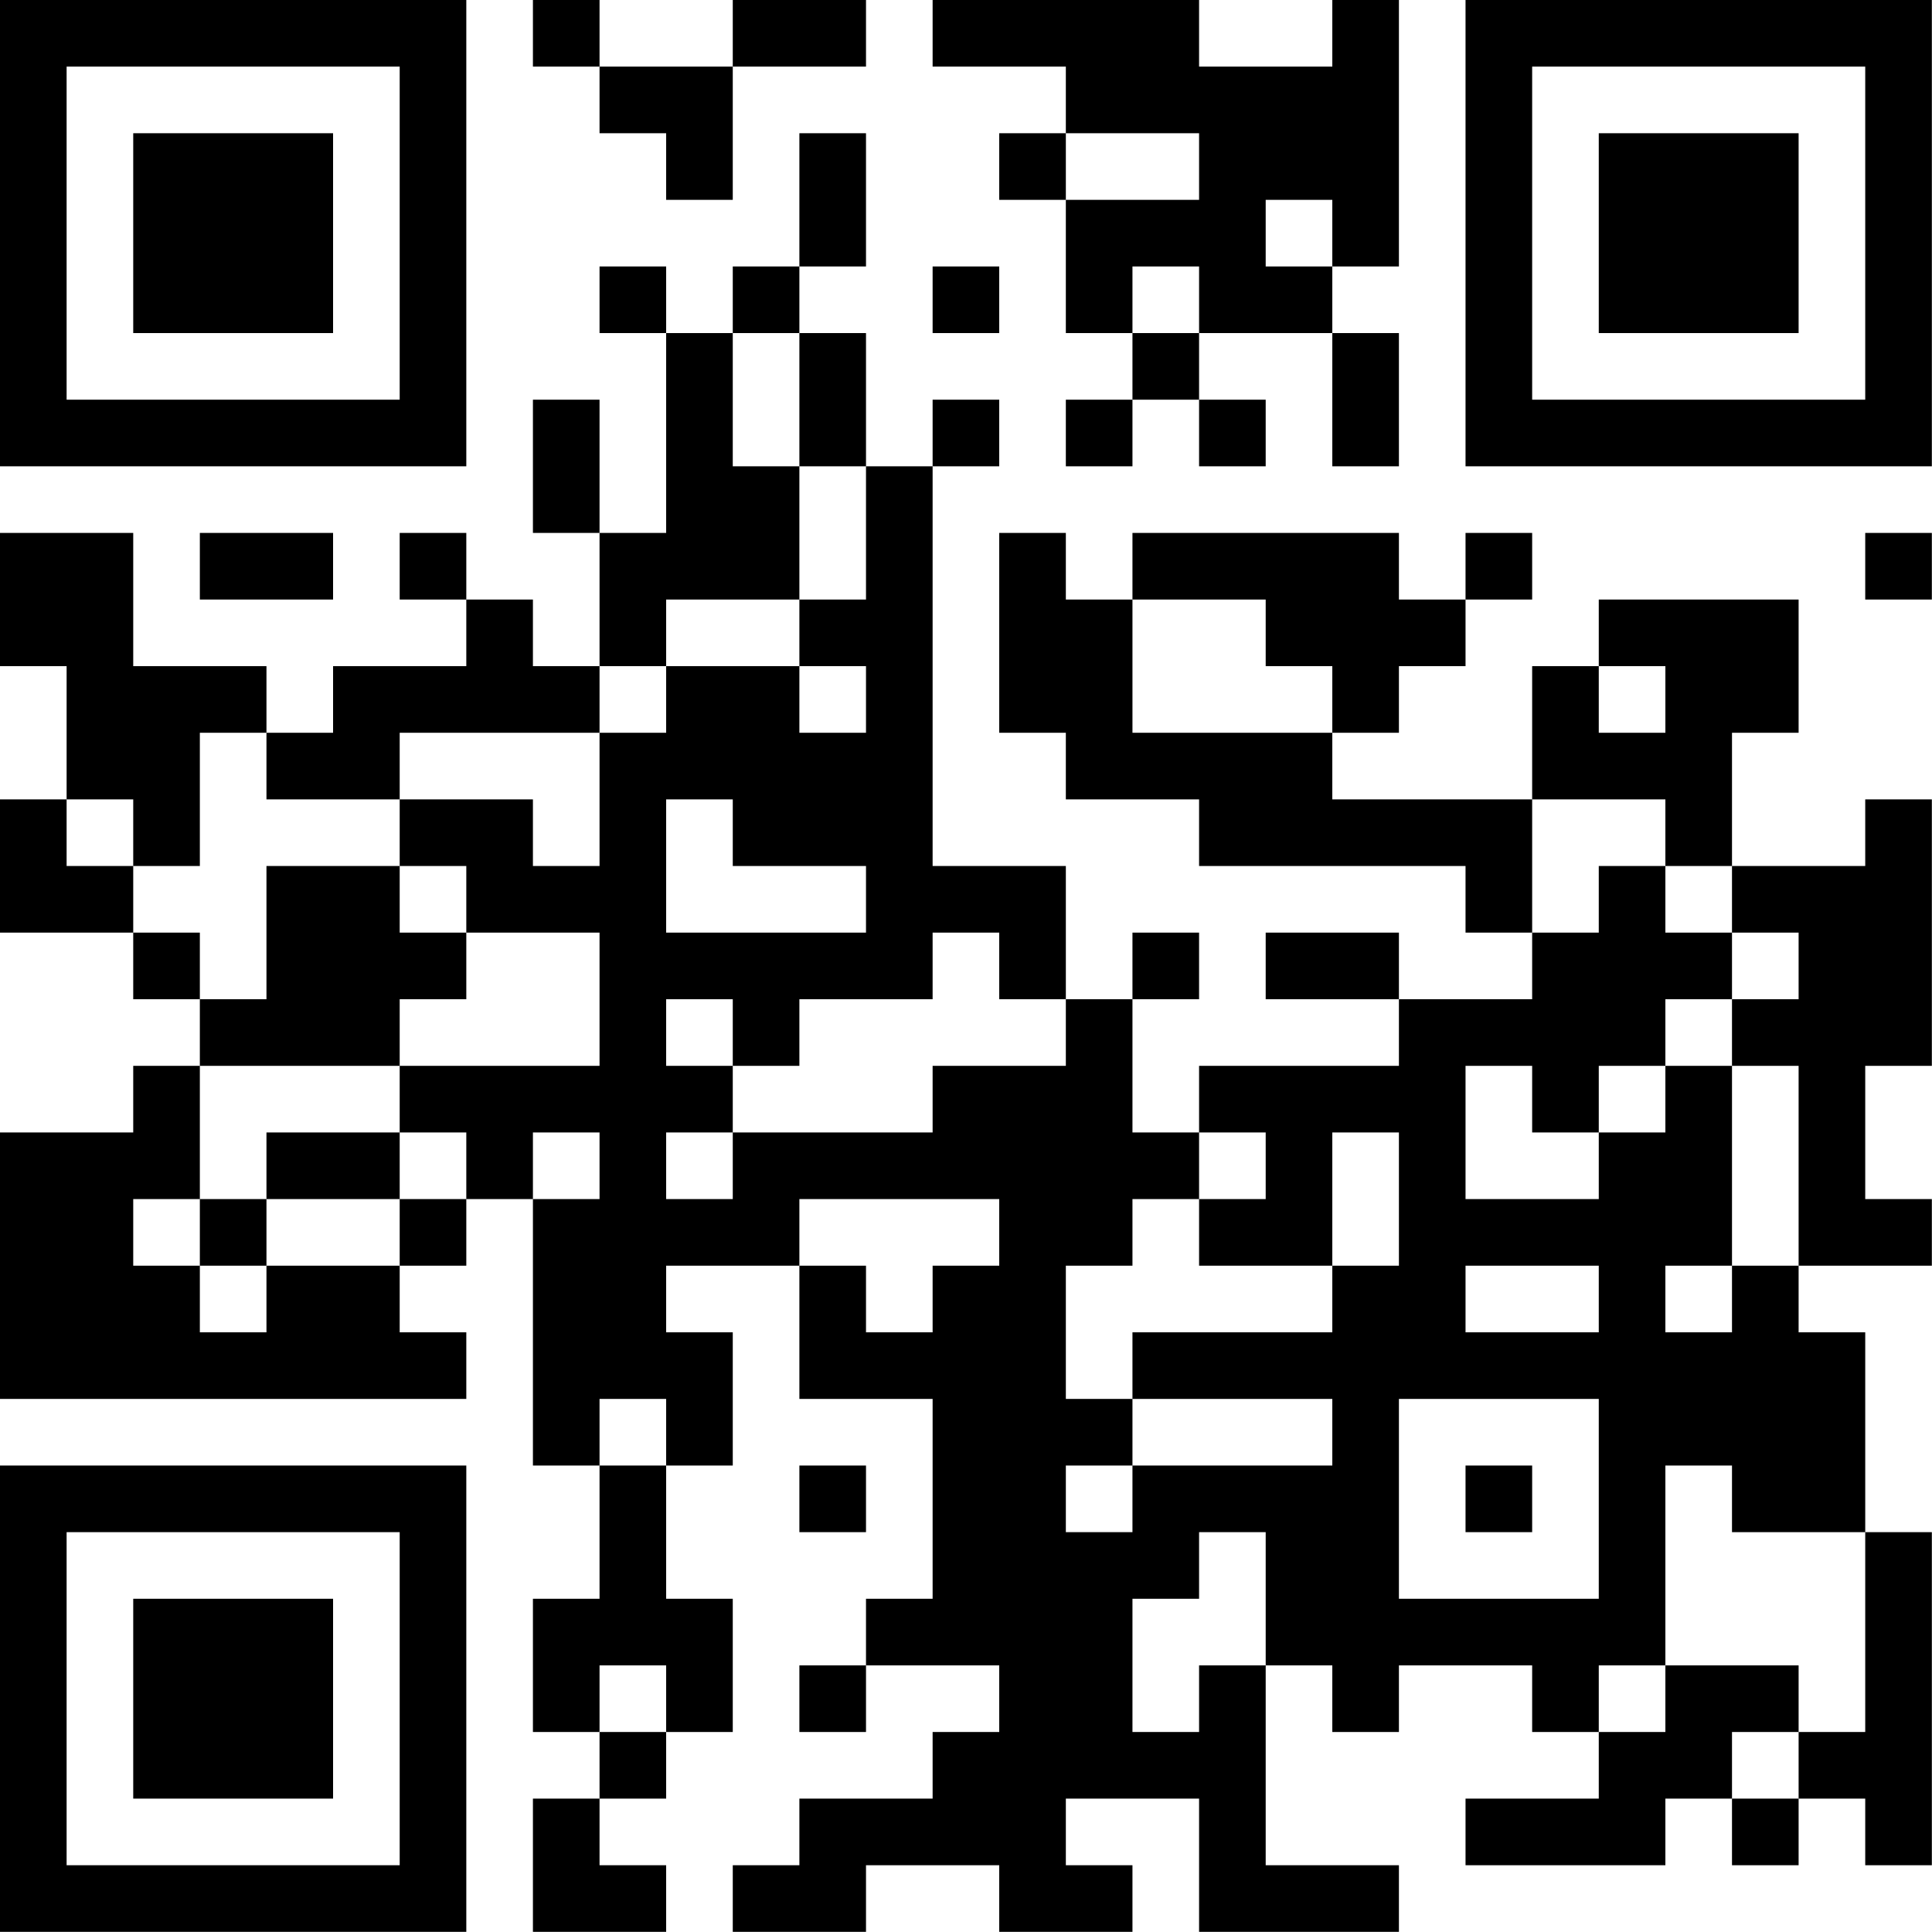 <?xml version="1.0" encoding="UTF-8"?>
<svg xmlns="http://www.w3.org/2000/svg" version="1.1" width="100" height="100" viewBox="0 0 100 100"><rect x="0" y="0" width="100" height="100" fill="#ffffff"/><g transform="scale(3.448)"><g transform="translate(0,0)"><path fill-rule="evenodd" d="M8 0L8 1L9 1L9 2L10 2L10 3L11 3L11 1L13 1L13 0L11 0L11 1L9 1L9 0ZM14 0L14 1L16 1L16 2L15 2L15 3L16 3L16 5L17 5L17 6L16 6L16 7L17 7L17 6L18 6L18 7L19 7L19 6L18 6L18 5L20 5L20 7L21 7L21 5L20 5L20 4L21 4L21 0L20 0L20 1L18 1L18 0ZM12 2L12 4L11 4L11 5L10 5L10 4L9 4L9 5L10 5L10 8L9 8L9 6L8 6L8 8L9 8L9 10L8 10L8 9L7 9L7 8L6 8L6 9L7 9L7 10L5 10L5 11L4 11L4 10L2 10L2 8L0 8L0 10L1 10L1 12L0 12L0 14L2 14L2 15L3 15L3 16L2 16L2 17L0 17L0 21L7 21L7 20L6 20L6 19L7 19L7 18L8 18L8 22L9 22L9 24L8 24L8 26L9 26L9 27L8 27L8 29L10 29L10 28L9 28L9 27L10 27L10 26L11 26L11 24L10 24L10 22L11 22L11 20L10 20L10 19L12 19L12 21L14 21L14 24L13 24L13 25L12 25L12 26L13 26L13 25L15 25L15 26L14 26L14 27L12 27L12 28L11 28L11 29L13 29L13 28L15 28L15 29L17 29L17 28L16 28L16 27L18 27L18 29L21 29L21 28L19 28L19 25L20 25L20 26L21 26L21 25L23 25L23 26L24 26L24 27L22 27L22 28L25 28L25 27L26 27L26 28L27 28L27 27L28 27L28 28L29 28L29 23L28 23L28 20L27 20L27 19L29 19L29 18L28 18L28 16L29 16L29 12L28 12L28 13L26 13L26 11L27 11L27 9L24 9L24 10L23 10L23 12L20 12L20 11L21 11L21 10L22 10L22 9L23 9L23 8L22 8L22 9L21 9L21 8L17 8L17 9L16 9L16 8L15 8L15 11L16 11L16 12L18 12L18 13L22 13L22 14L23 14L23 15L21 15L21 14L19 14L19 15L21 15L21 16L18 16L18 17L17 17L17 15L18 15L18 14L17 14L17 15L16 15L16 13L14 13L14 7L15 7L15 6L14 6L14 7L13 7L13 5L12 5L12 4L13 4L13 2ZM16 2L16 3L18 3L18 2ZM19 3L19 4L20 4L20 3ZM14 4L14 5L15 5L15 4ZM17 4L17 5L18 5L18 4ZM11 5L11 7L12 7L12 9L10 9L10 10L9 10L9 11L6 11L6 12L4 12L4 11L3 11L3 13L2 13L2 12L1 12L1 13L2 13L2 14L3 14L3 15L4 15L4 13L6 13L6 14L7 14L7 15L6 15L6 16L3 16L3 18L2 18L2 19L3 19L3 20L4 20L4 19L6 19L6 18L7 18L7 17L6 17L6 16L9 16L9 14L7 14L7 13L6 13L6 12L8 12L8 13L9 13L9 11L10 11L10 10L12 10L12 11L13 11L13 10L12 10L12 9L13 9L13 7L12 7L12 5ZM3 8L3 9L5 9L5 8ZM28 8L28 9L29 9L29 8ZM17 9L17 11L20 11L20 10L19 10L19 9ZM24 10L24 11L25 11L25 10ZM10 12L10 14L13 14L13 13L11 13L11 12ZM23 12L23 14L24 14L24 13L25 13L25 14L26 14L26 15L25 15L25 16L24 16L24 17L23 17L23 16L22 16L22 18L24 18L24 17L25 17L25 16L26 16L26 19L25 19L25 20L26 20L26 19L27 19L27 16L26 16L26 15L27 15L27 14L26 14L26 13L25 13L25 12ZM14 14L14 15L12 15L12 16L11 16L11 15L10 15L10 16L11 16L11 17L10 17L10 18L11 18L11 17L14 17L14 16L16 16L16 15L15 15L15 14ZM4 17L4 18L3 18L3 19L4 19L4 18L6 18L6 17ZM8 17L8 18L9 18L9 17ZM18 17L18 18L17 18L17 19L16 19L16 21L17 21L17 22L16 22L16 23L17 23L17 22L20 22L20 21L17 21L17 20L20 20L20 19L21 19L21 17L20 17L20 19L18 19L18 18L19 18L19 17ZM12 18L12 19L13 19L13 20L14 20L14 19L15 19L15 18ZM22 19L22 20L24 20L24 19ZM9 21L9 22L10 22L10 21ZM21 21L21 24L24 24L24 21ZM12 22L12 23L13 23L13 22ZM22 22L22 23L23 23L23 22ZM25 22L25 25L24 25L24 26L25 26L25 25L27 25L27 26L26 26L26 27L27 27L27 26L28 26L28 23L26 23L26 22ZM18 23L18 24L17 24L17 26L18 26L18 25L19 25L19 23ZM9 25L9 26L10 26L10 25ZM0 0L0 7L7 7L7 0ZM1 1L1 6L6 6L6 1ZM2 2L2 5L5 5L5 2ZM22 0L22 7L29 7L29 0ZM23 1L23 6L28 6L28 1ZM24 2L24 5L27 5L27 2ZM0 22L0 29L7 29L7 22ZM1 23L1 28L6 28L6 23ZM2 24L2 27L5 27L5 24Z" fill="#000000"/></g></g></svg>
